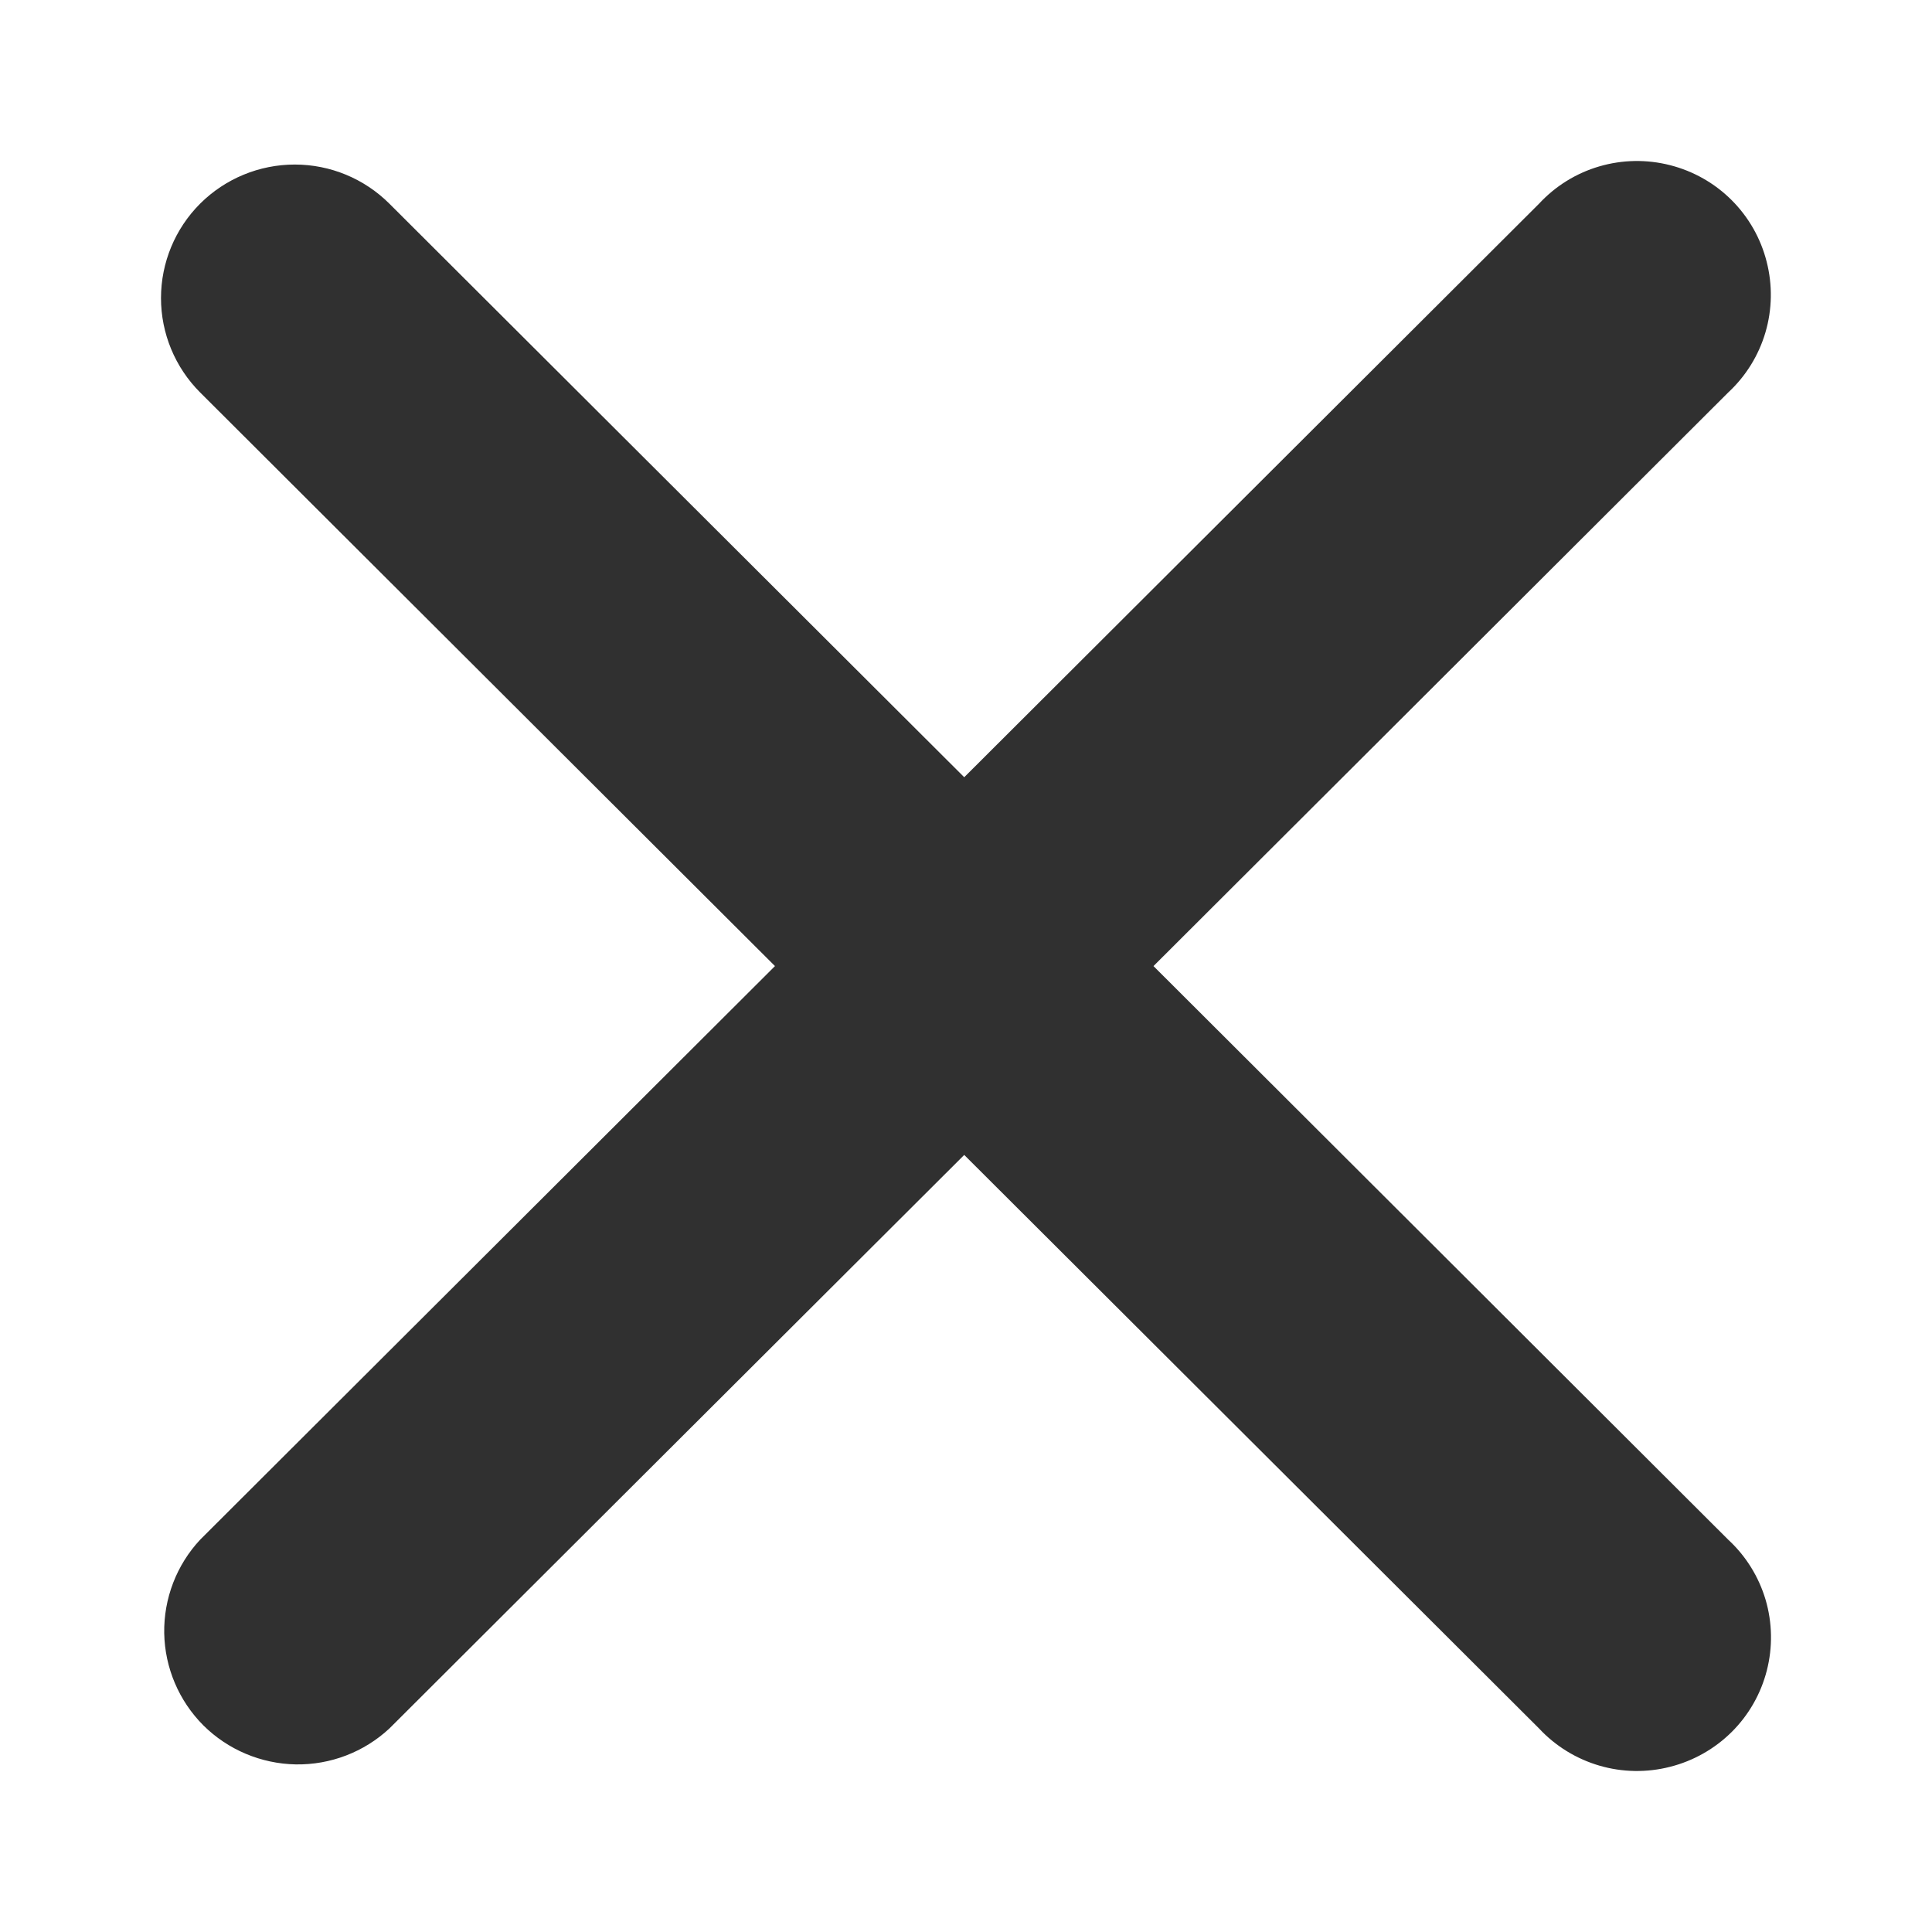 <svg width="24" height="24" viewBox="0 0 24 24" fill="none" xmlns="http://www.w3.org/2000/svg">
<g clip-path="url(#clip0_416_891)">
<path d="M2.486 2.53C2.798 2.219 3.221 2.044 3.662 2.044C4.103 2.044 4.525 2.219 4.837 2.53L11.978 9.655L19.119 2.53C19.322 2.311 19.58 2.151 19.867 2.067C20.154 1.983 20.458 1.978 20.747 2.052C21.037 2.126 21.301 2.276 21.512 2.487C21.723 2.698 21.873 2.962 21.946 3.251C22.02 3.54 22.015 3.843 21.931 4.129C21.847 4.414 21.688 4.672 21.469 4.875L14.329 12.001L21.469 19.127C21.688 19.329 21.848 19.587 21.933 19.873C22.017 20.16 22.022 20.463 21.948 20.752C21.874 21.041 21.724 21.304 21.512 21.515C21.3 21.725 21.036 21.875 20.746 21.948C20.457 22.022 20.153 22.017 19.867 21.933C19.581 21.849 19.322 21.69 19.119 21.472L11.978 14.347L4.837 21.472C4.522 21.765 4.105 21.925 3.674 21.918C3.243 21.91 2.831 21.736 2.526 21.433C2.222 21.128 2.048 20.718 2.04 20.288C2.033 19.858 2.193 19.441 2.486 19.127L9.627 12.001L2.486 4.875C2.175 4.564 2 4.142 2 3.703C2 3.263 2.175 2.841 2.486 2.53Z" fill="#303030"/>
</g>
<defs>
<clipPath id="clip0_416_891">
<rect width="24" height="24" fill="white"/>
</clipPath>
</defs>
</svg>
